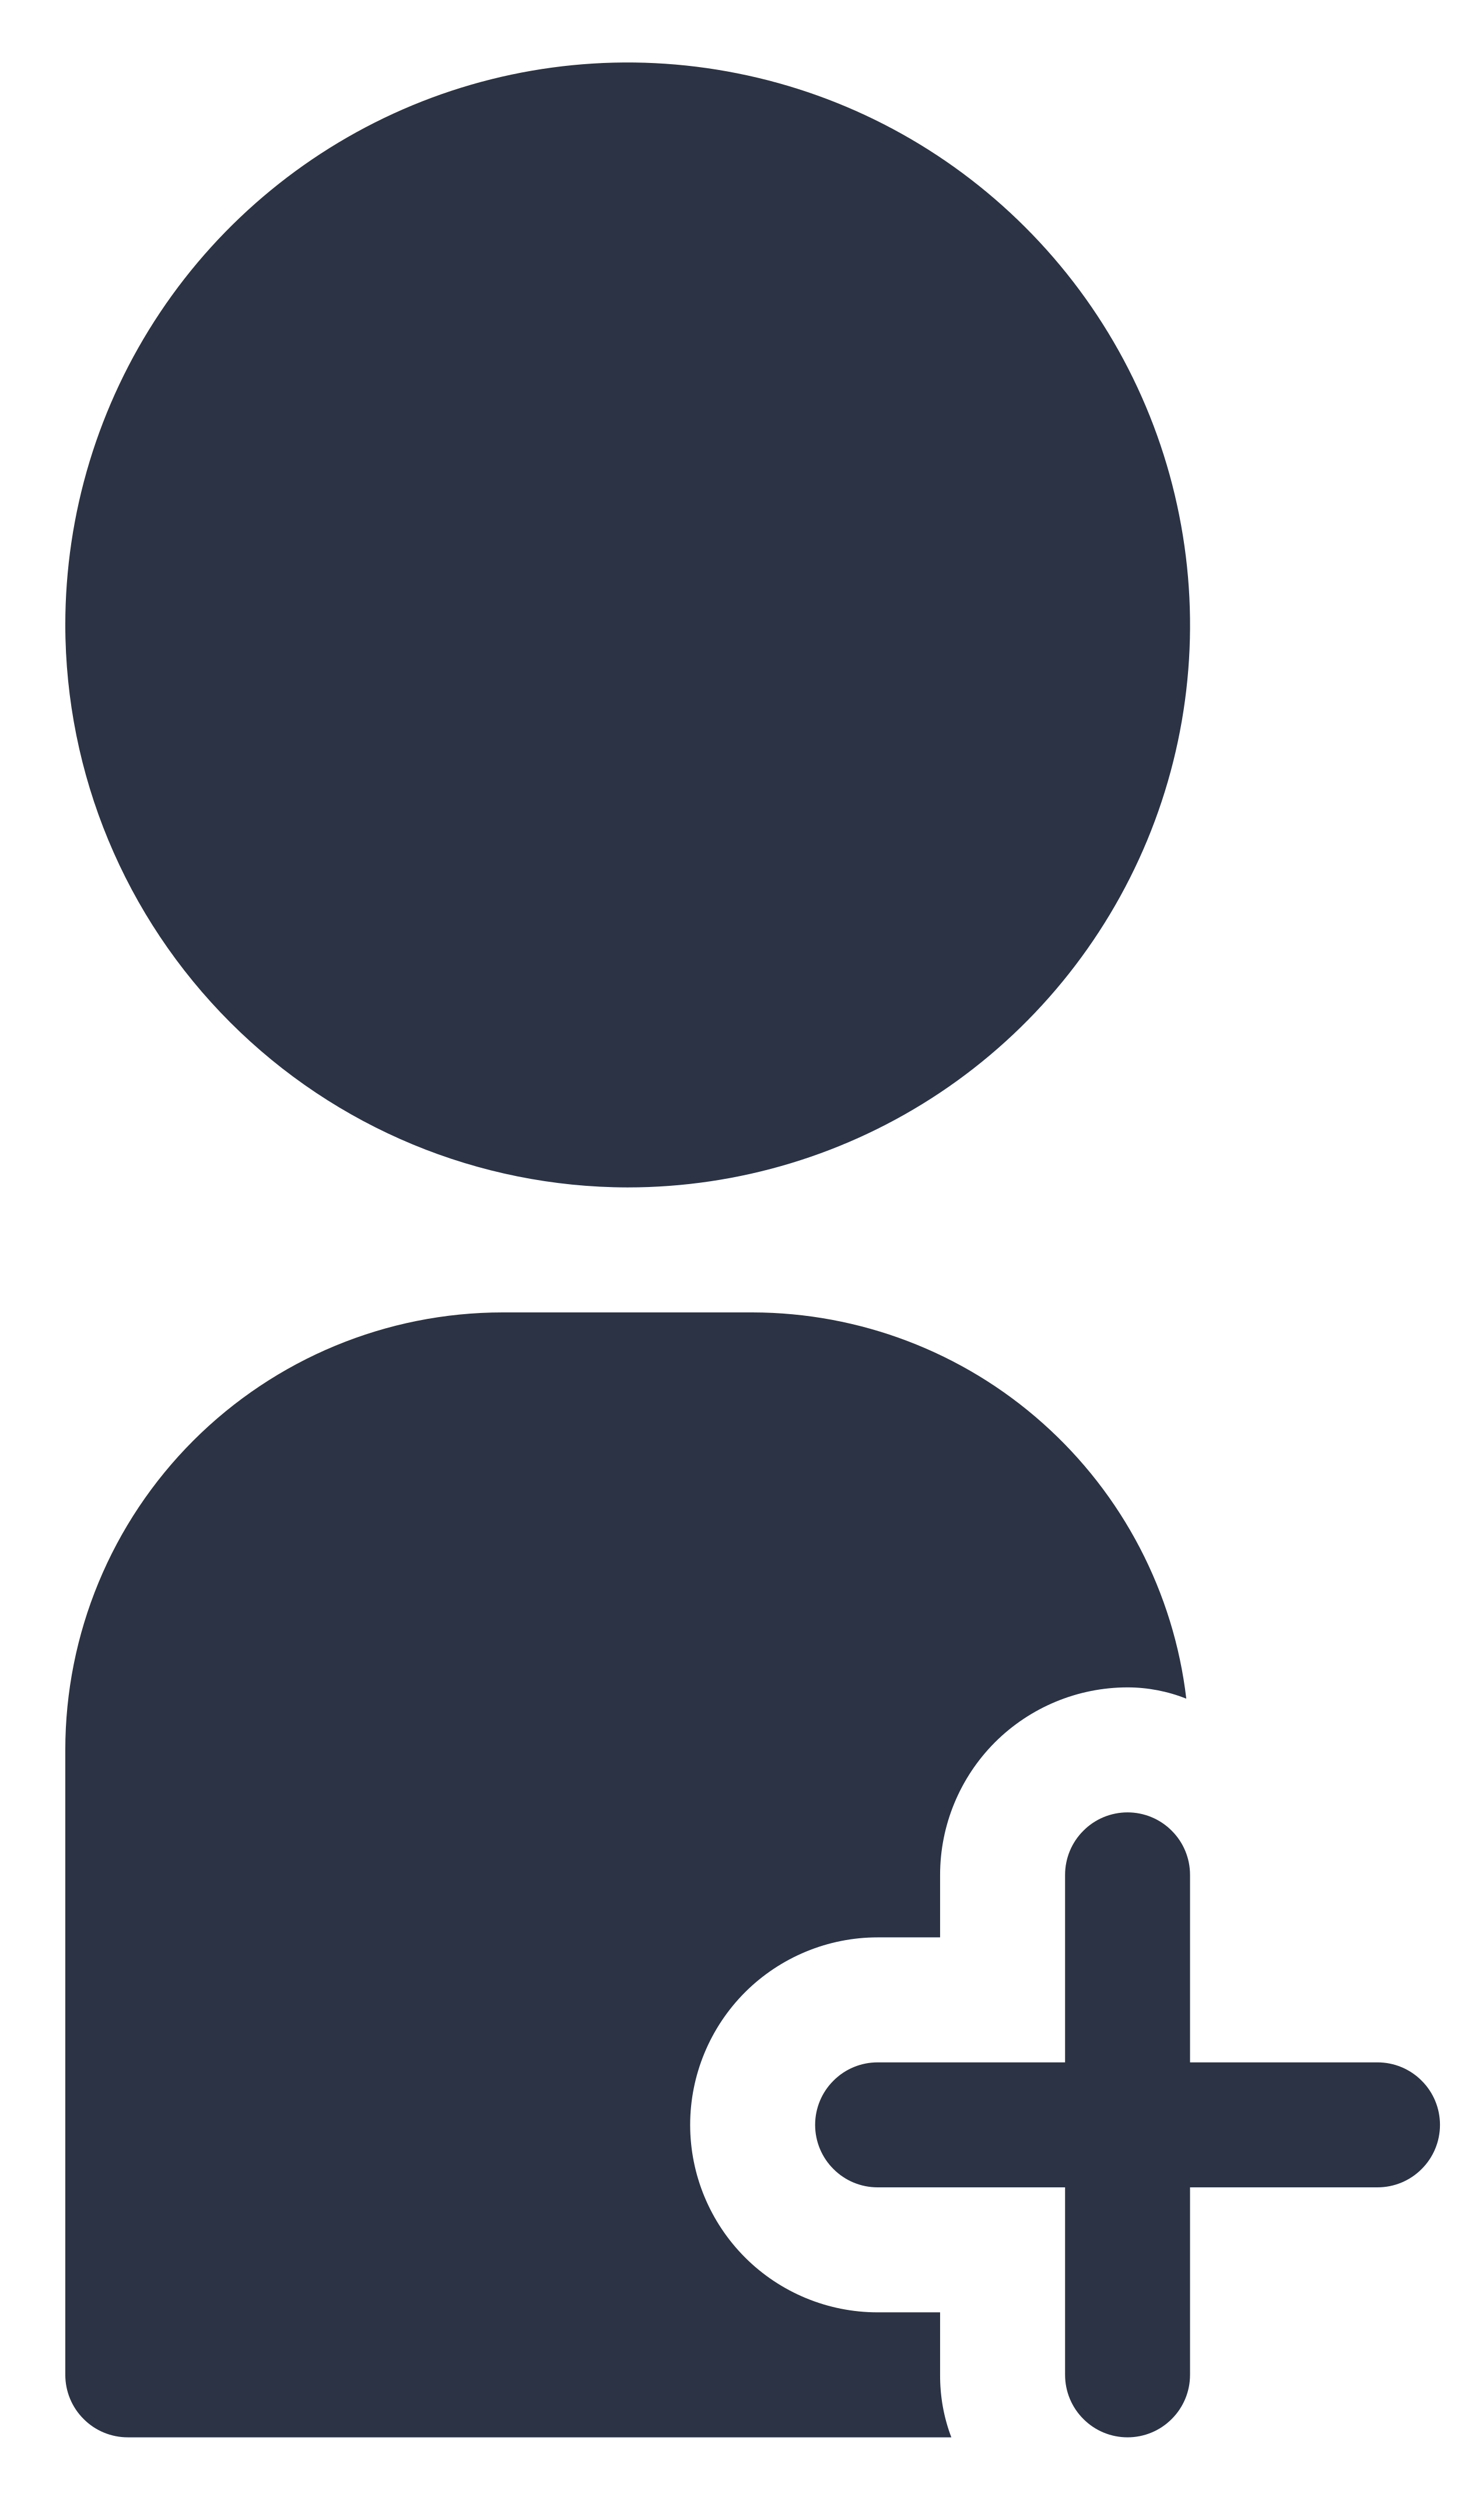 <svg width="14" height="24" viewBox="0 0 14 24" fill="none" xmlns="http://www.w3.org/2000/svg">
<path d="M0.627 6C0.627 4.932 0.944 3.888 1.537 3C2.13 2.112 2.974 1.42 3.96 1.011C4.947 0.602 6.033 0.495 7.08 0.704C8.128 0.912 9.09 1.427 9.845 2.182C10.601 2.937 11.115 3.899 11.323 4.947C11.532 5.994 11.425 7.08 11.016 8.067C10.607 9.053 9.915 9.897 9.027 10.49C8.139 11.083 7.095 11.4 6.027 11.4C4.595 11.398 3.223 10.828 2.211 9.816C1.199 8.804 0.629 7.432 0.627 6V6ZM13.227 19.8H11.427V18C11.427 17.841 11.364 17.688 11.251 17.576C11.139 17.463 10.986 17.4 10.827 17.4C10.668 17.4 10.515 17.463 10.403 17.576C10.29 17.688 10.227 17.841 10.227 18V19.8H8.427C8.268 19.8 8.115 19.863 8.003 19.976C7.89 20.088 7.827 20.241 7.827 20.4C7.827 20.559 7.89 20.712 8.003 20.824C8.115 20.937 8.268 21 8.427 21H10.227V22.8C10.227 22.959 10.29 23.112 10.403 23.224C10.515 23.337 10.668 23.4 10.827 23.4C10.986 23.4 11.139 23.337 11.251 23.224C11.364 23.112 11.427 22.959 11.427 22.8V21H13.227C13.386 21 13.539 20.937 13.651 20.824C13.764 20.712 13.827 20.559 13.827 20.4C13.827 20.241 13.764 20.088 13.651 19.976C13.539 19.863 13.386 19.8 13.227 19.8ZM9.027 22.2H8.427C7.95 22.2 7.492 22.011 7.154 21.673C6.817 21.335 6.627 20.878 6.627 20.4C6.627 19.923 6.817 19.465 7.154 19.127C7.492 18.79 7.95 18.6 8.427 18.6H9.027V18C9.027 17.523 9.217 17.065 9.554 16.727C9.892 16.39 10.35 16.2 10.827 16.2C11.02 16.2 11.211 16.237 11.391 16.308C11.271 15.288 10.78 14.347 10.013 13.664C9.246 12.98 8.254 12.602 7.227 12.6H4.827C3.713 12.6 2.645 13.043 1.857 13.83C1.069 14.618 0.627 15.686 0.627 16.8V22.8C0.627 22.959 0.69 23.112 0.803 23.224C0.915 23.337 1.068 23.4 1.227 23.4H9.135C9.062 23.209 9.026 23.005 9.027 22.8V22.2Z" fill="#2B3344"/>
</svg>
